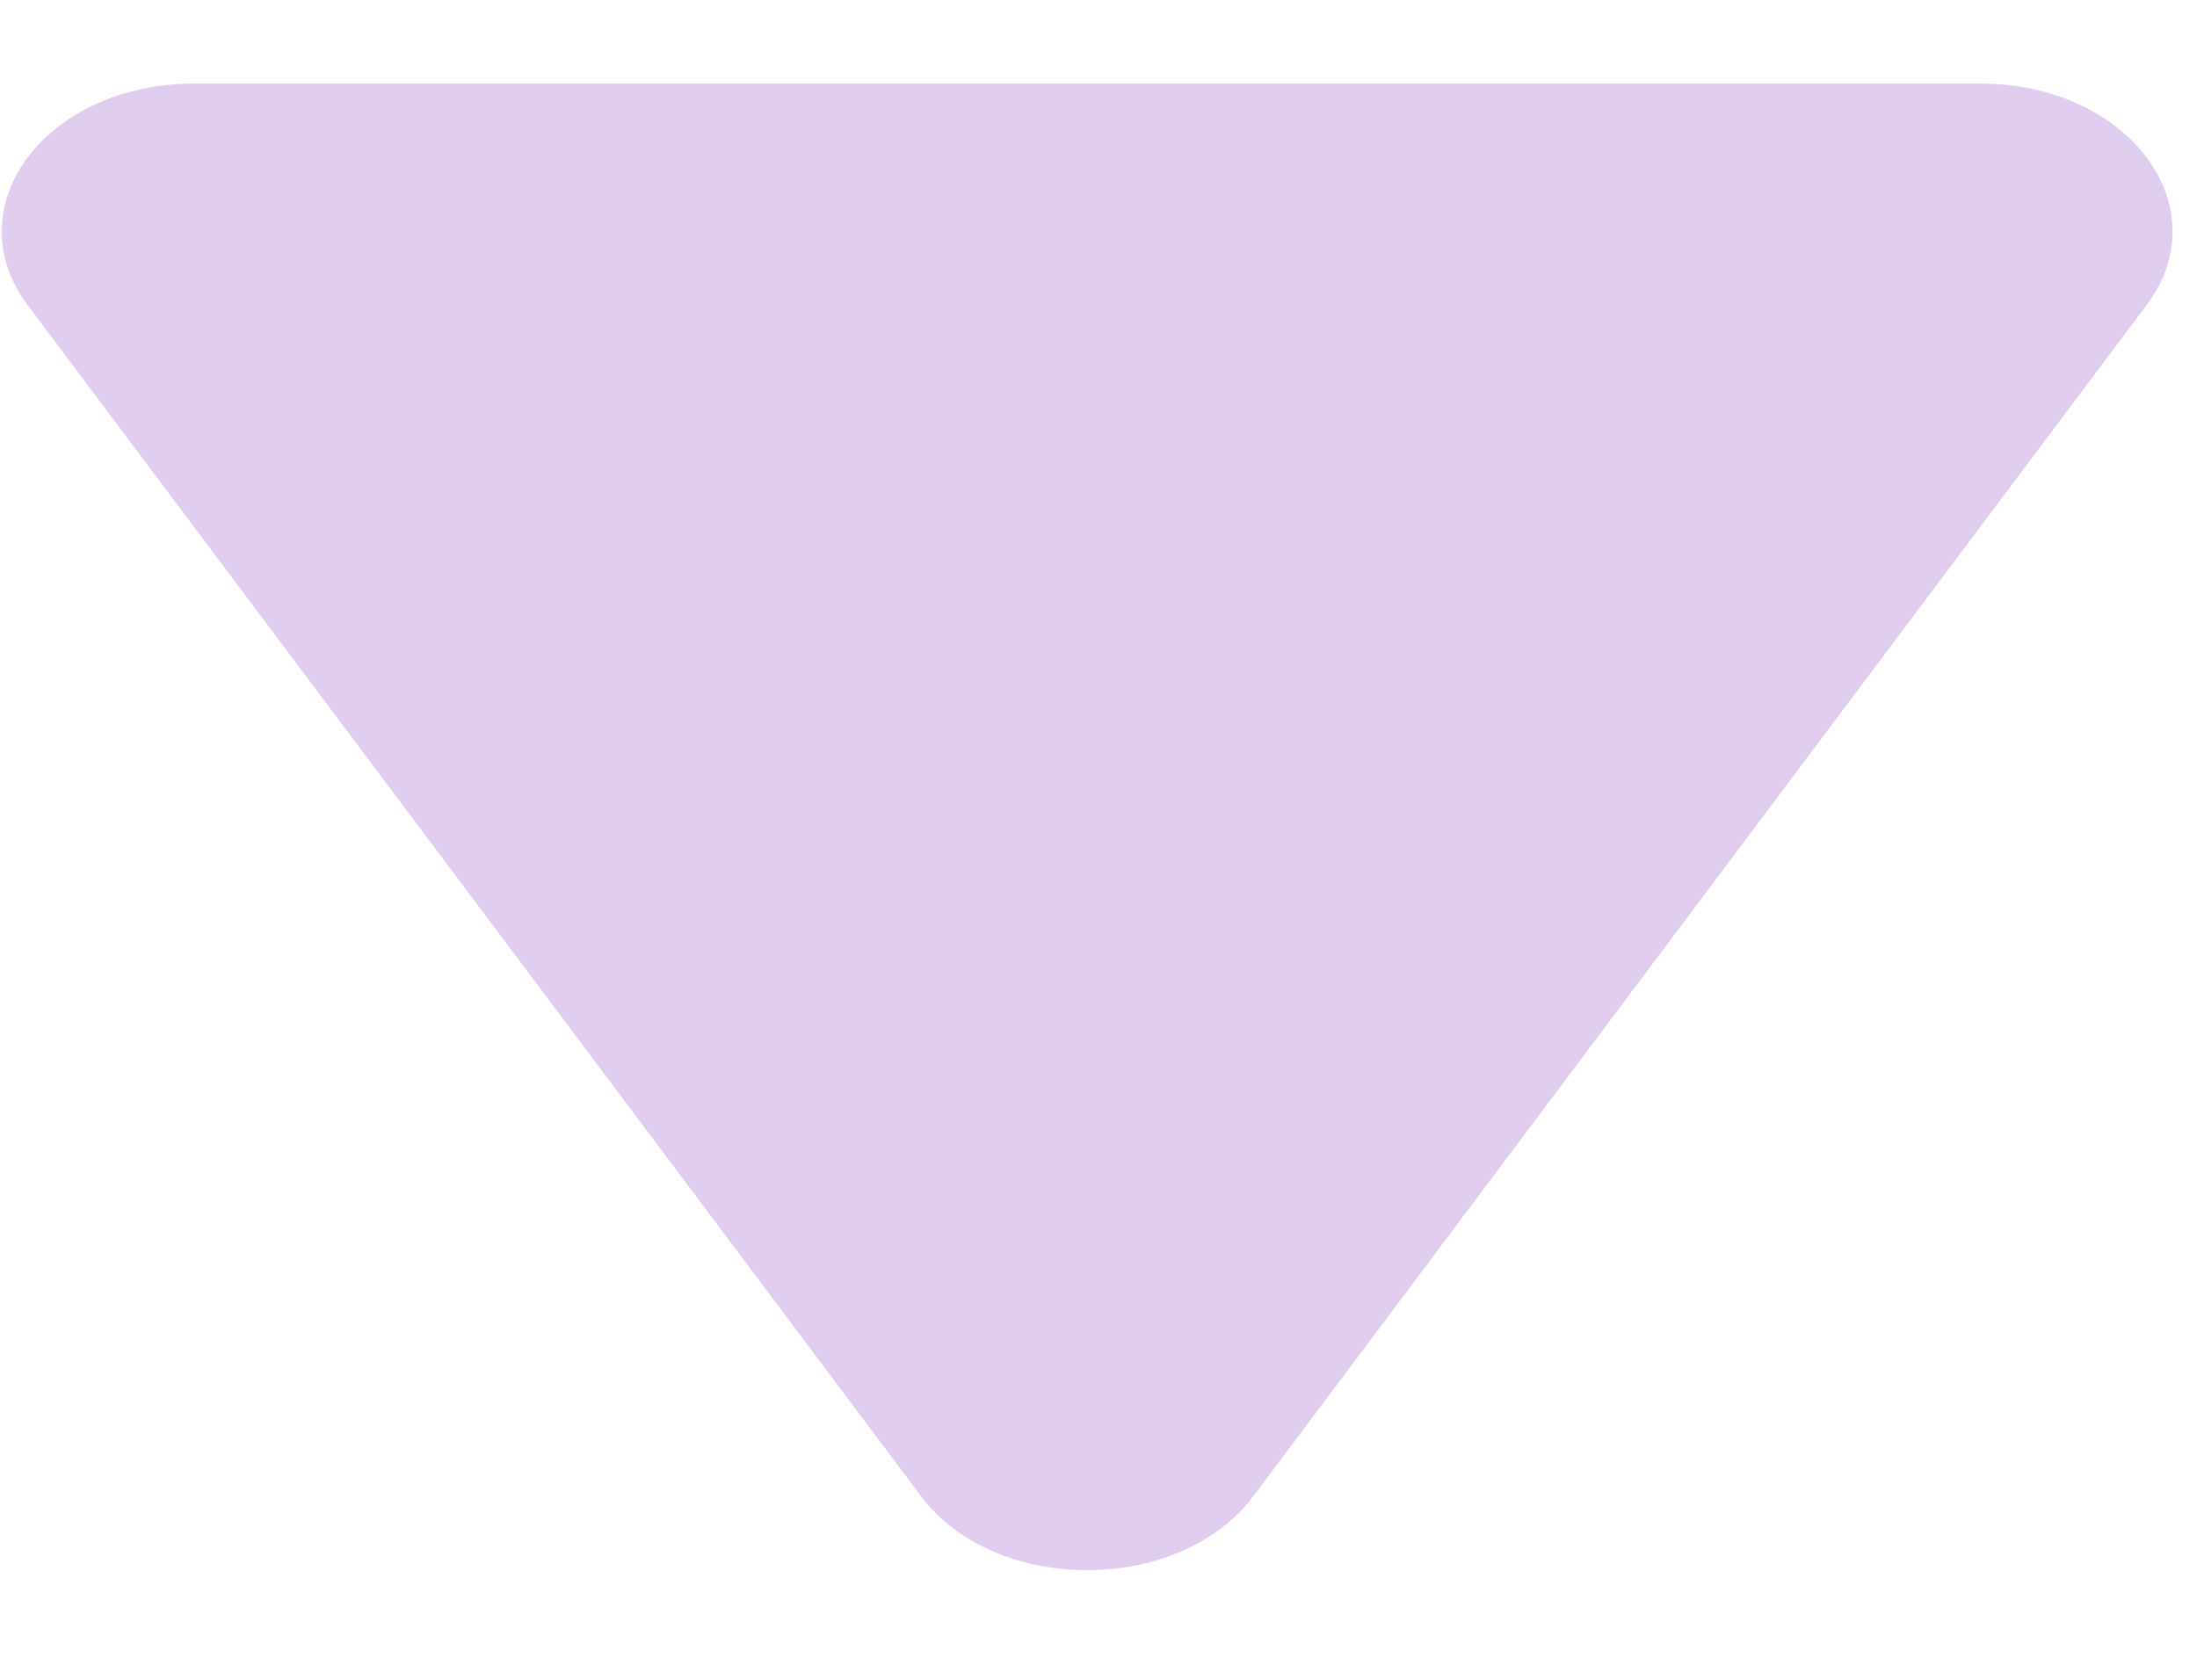 <svg width="17" height="13" viewBox="0 0 17 13" fill="none" xmlns="http://www.w3.org/2000/svg">
<path d="M7.127 11.58C7.699 12.342 9.125 12.342 9.697 11.58L16.61 2.361C17.181 1.599 16.466 0.647 15.325 0.647H1.499C0.358 0.647 -0.357 1.599 0.214 2.361L7.127 11.58Z" fill="#6500AC" fill-opacity="0.2"/>
</svg>
